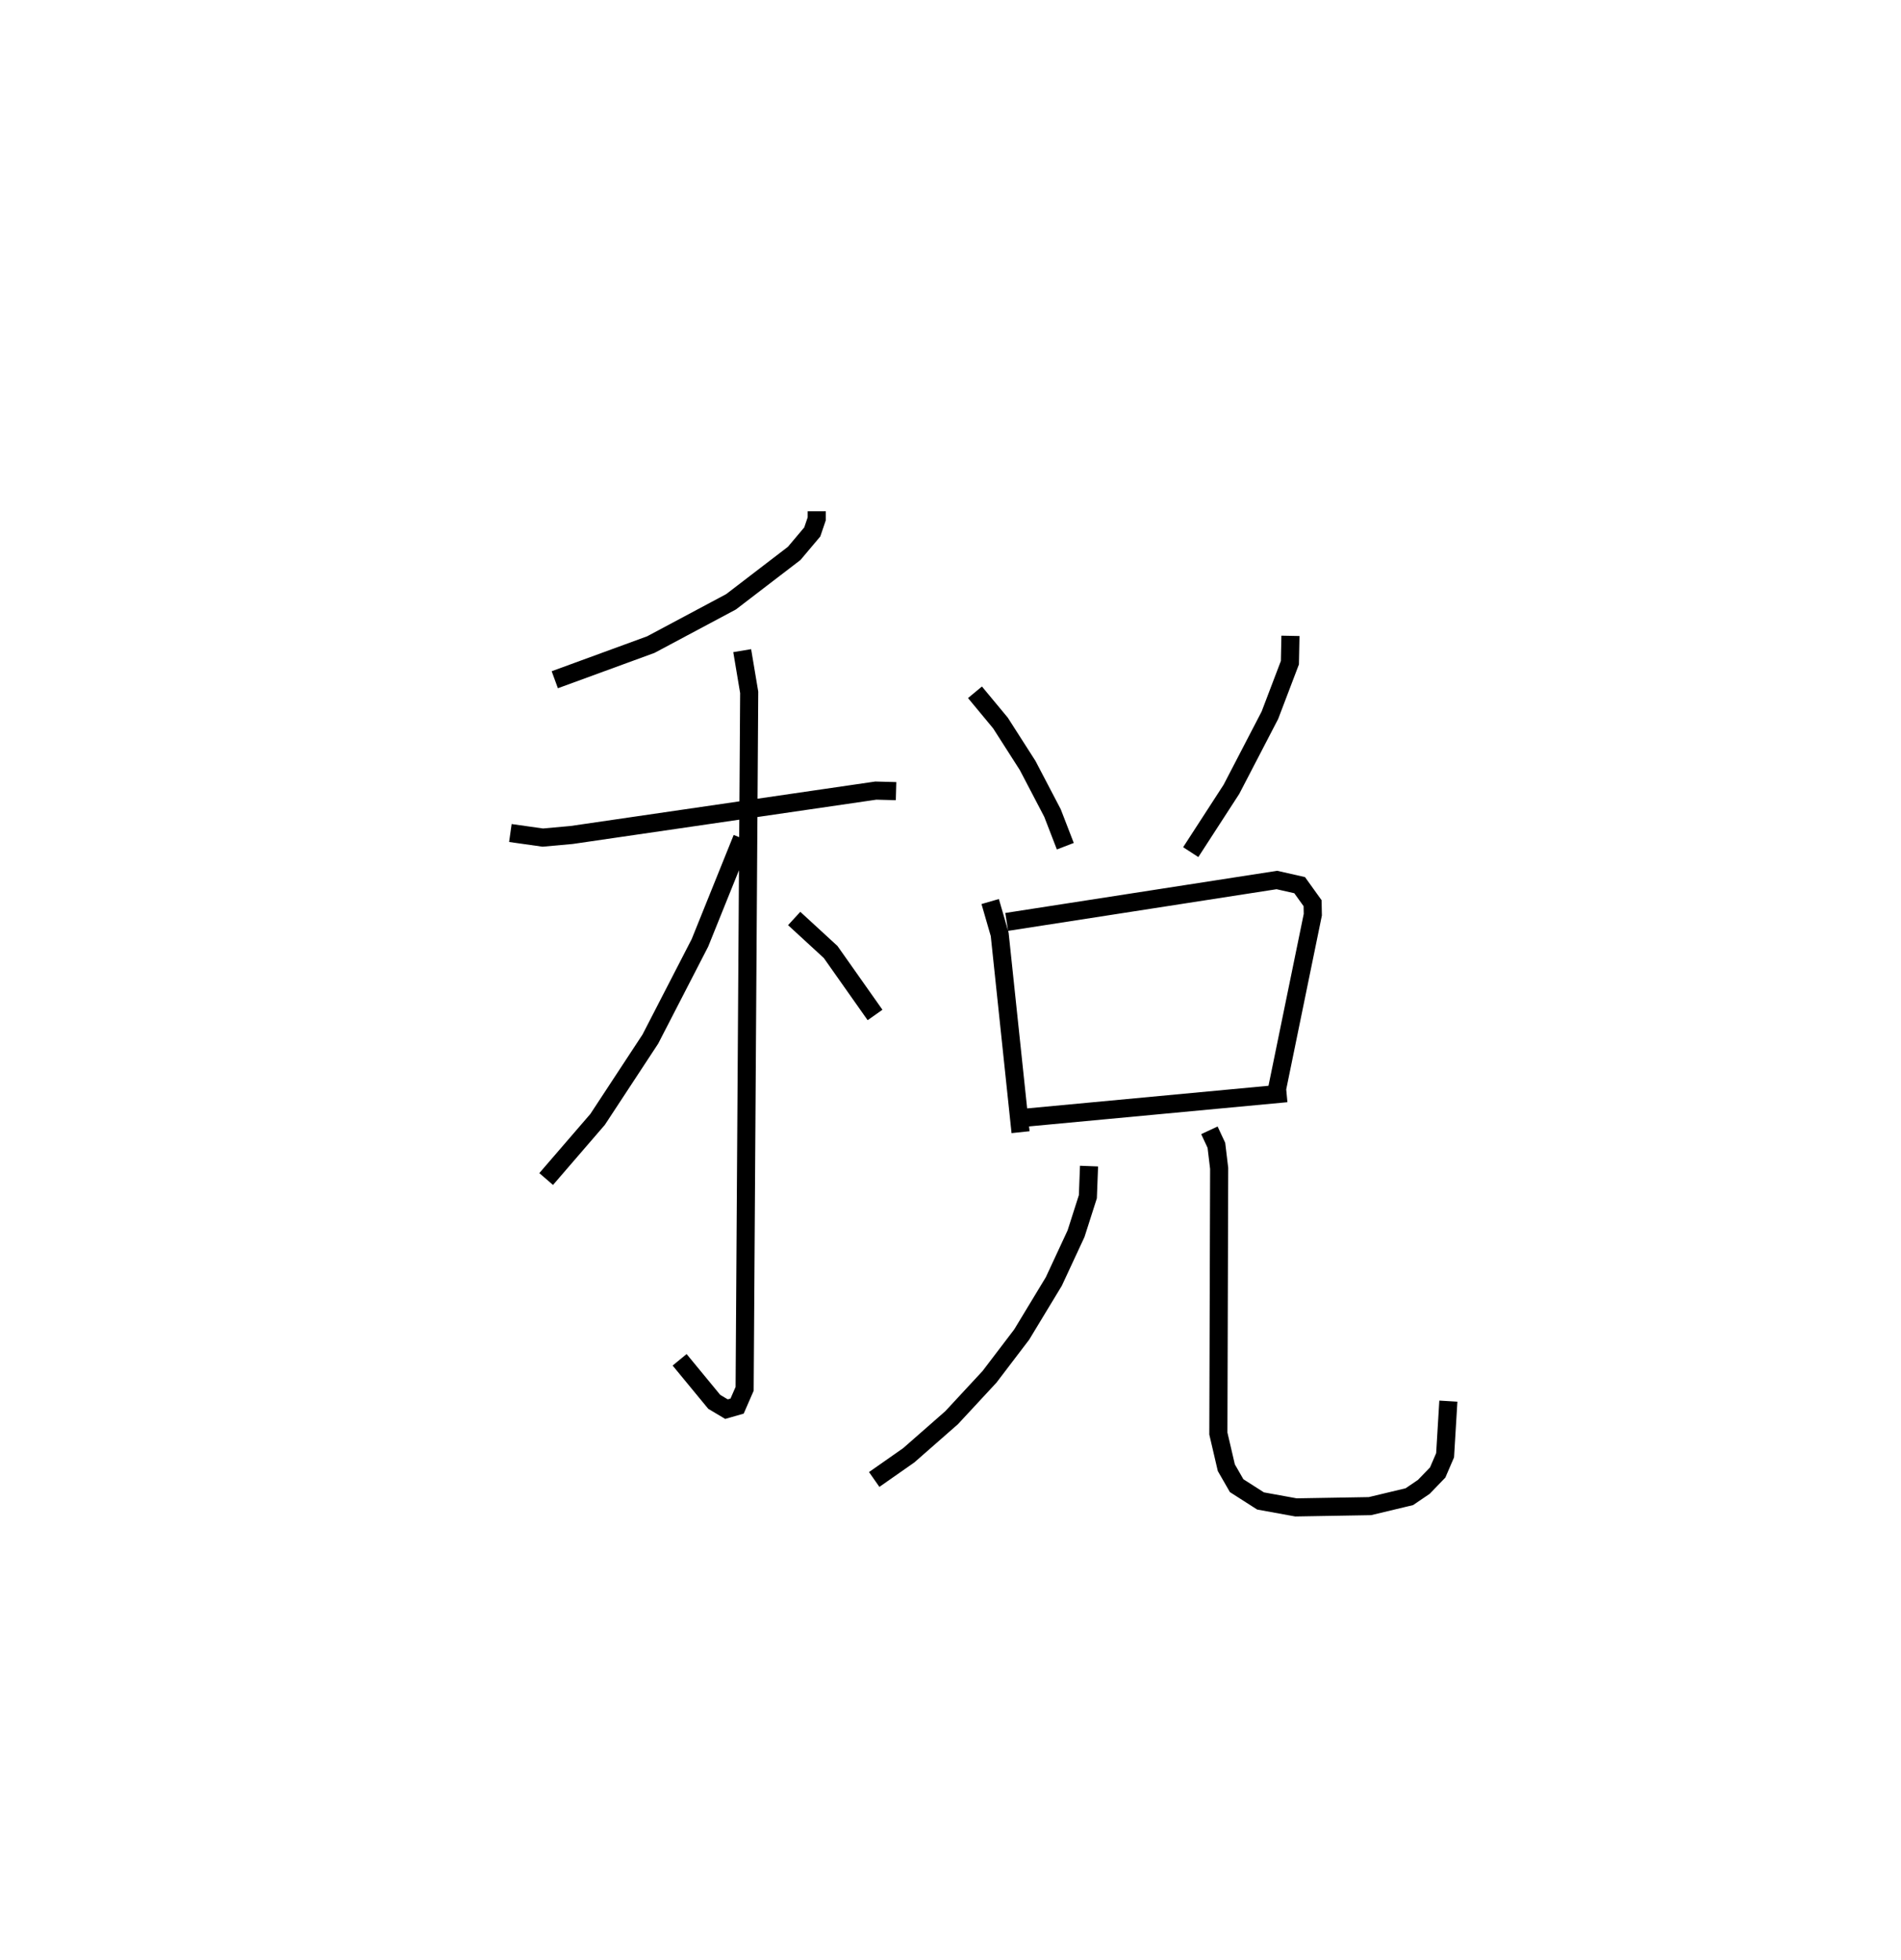 <?xml version="1.0" encoding="utf-8" ?>
<svg baseProfile="full" height="108.243" version="1.1" width="105" xmlns="http://www.w3.org/2000/svg" xmlns:ev="http://www.w3.org/2001/xml-events" xmlns:xlink="http://www.w3.org/1999/xlink"><defs /><rect fill="white" height="108.243" width="105" x="0" y="0" /><path d="M25,25 m0.0,0.0 m20.112,3.233 l0,0.415 -0.247,0.727 l-0.998,1.184 -3.487,2.672 l-4.433,2.365 -5.304,1.94 m-2.453,8.464 l1.79,0.253 1.594,-0.144 l16.803,-2.451 1.116,0.03 m-8.498,-7.758 l0.386,2.301 -0.252,38.462 l-0.416,0.954 -0.586,0.168 l-0.676,-0.403 -1.913,-2.322 m3.45,-28.796 l-2.328,5.773 -2.739,5.314 l-2.912,4.433 -2.842,3.294 m13.699,-14.388 l2.014,1.851 2.452,3.477 m5.52,-17.819 l1.408,1.697 1.501,2.346 l1.373,2.625 0.708,1.832 m12.434,-11.617 l-0.029,1.481 -1.105,2.903 l-2.125,4.091 -2.248,3.469 m-11.077,2.728 l0.525,1.814 1.152,10.923 m-0.766,-11.611 l14.924,-2.315 1.258,0.285 l0.715,0.996 0.012,0.634 l-1.961,9.561 m-14.064,1.662 l14.576,-1.366 m-10.911,4.027 l-0.065,1.69 -0.653,2.042 l-1.226,2.637 -1.775,2.932 l-1.778,2.335 -2.094,2.258 l-2.369,2.077 -1.906,1.334 m18.514,-19.281 l0.386,0.828 0.153,1.274 l-0.044,14.642 0.44,1.887 l0.57,0.992 1.319,0.844 l1.957,0.356 4.085,-0.07 l2.177,-0.521 0.799,-0.542 l0.767,-0.794 0.41,-0.952 l0.18,-2.989 " fill="none" stroke="black" stroke-width="1" /></svg>